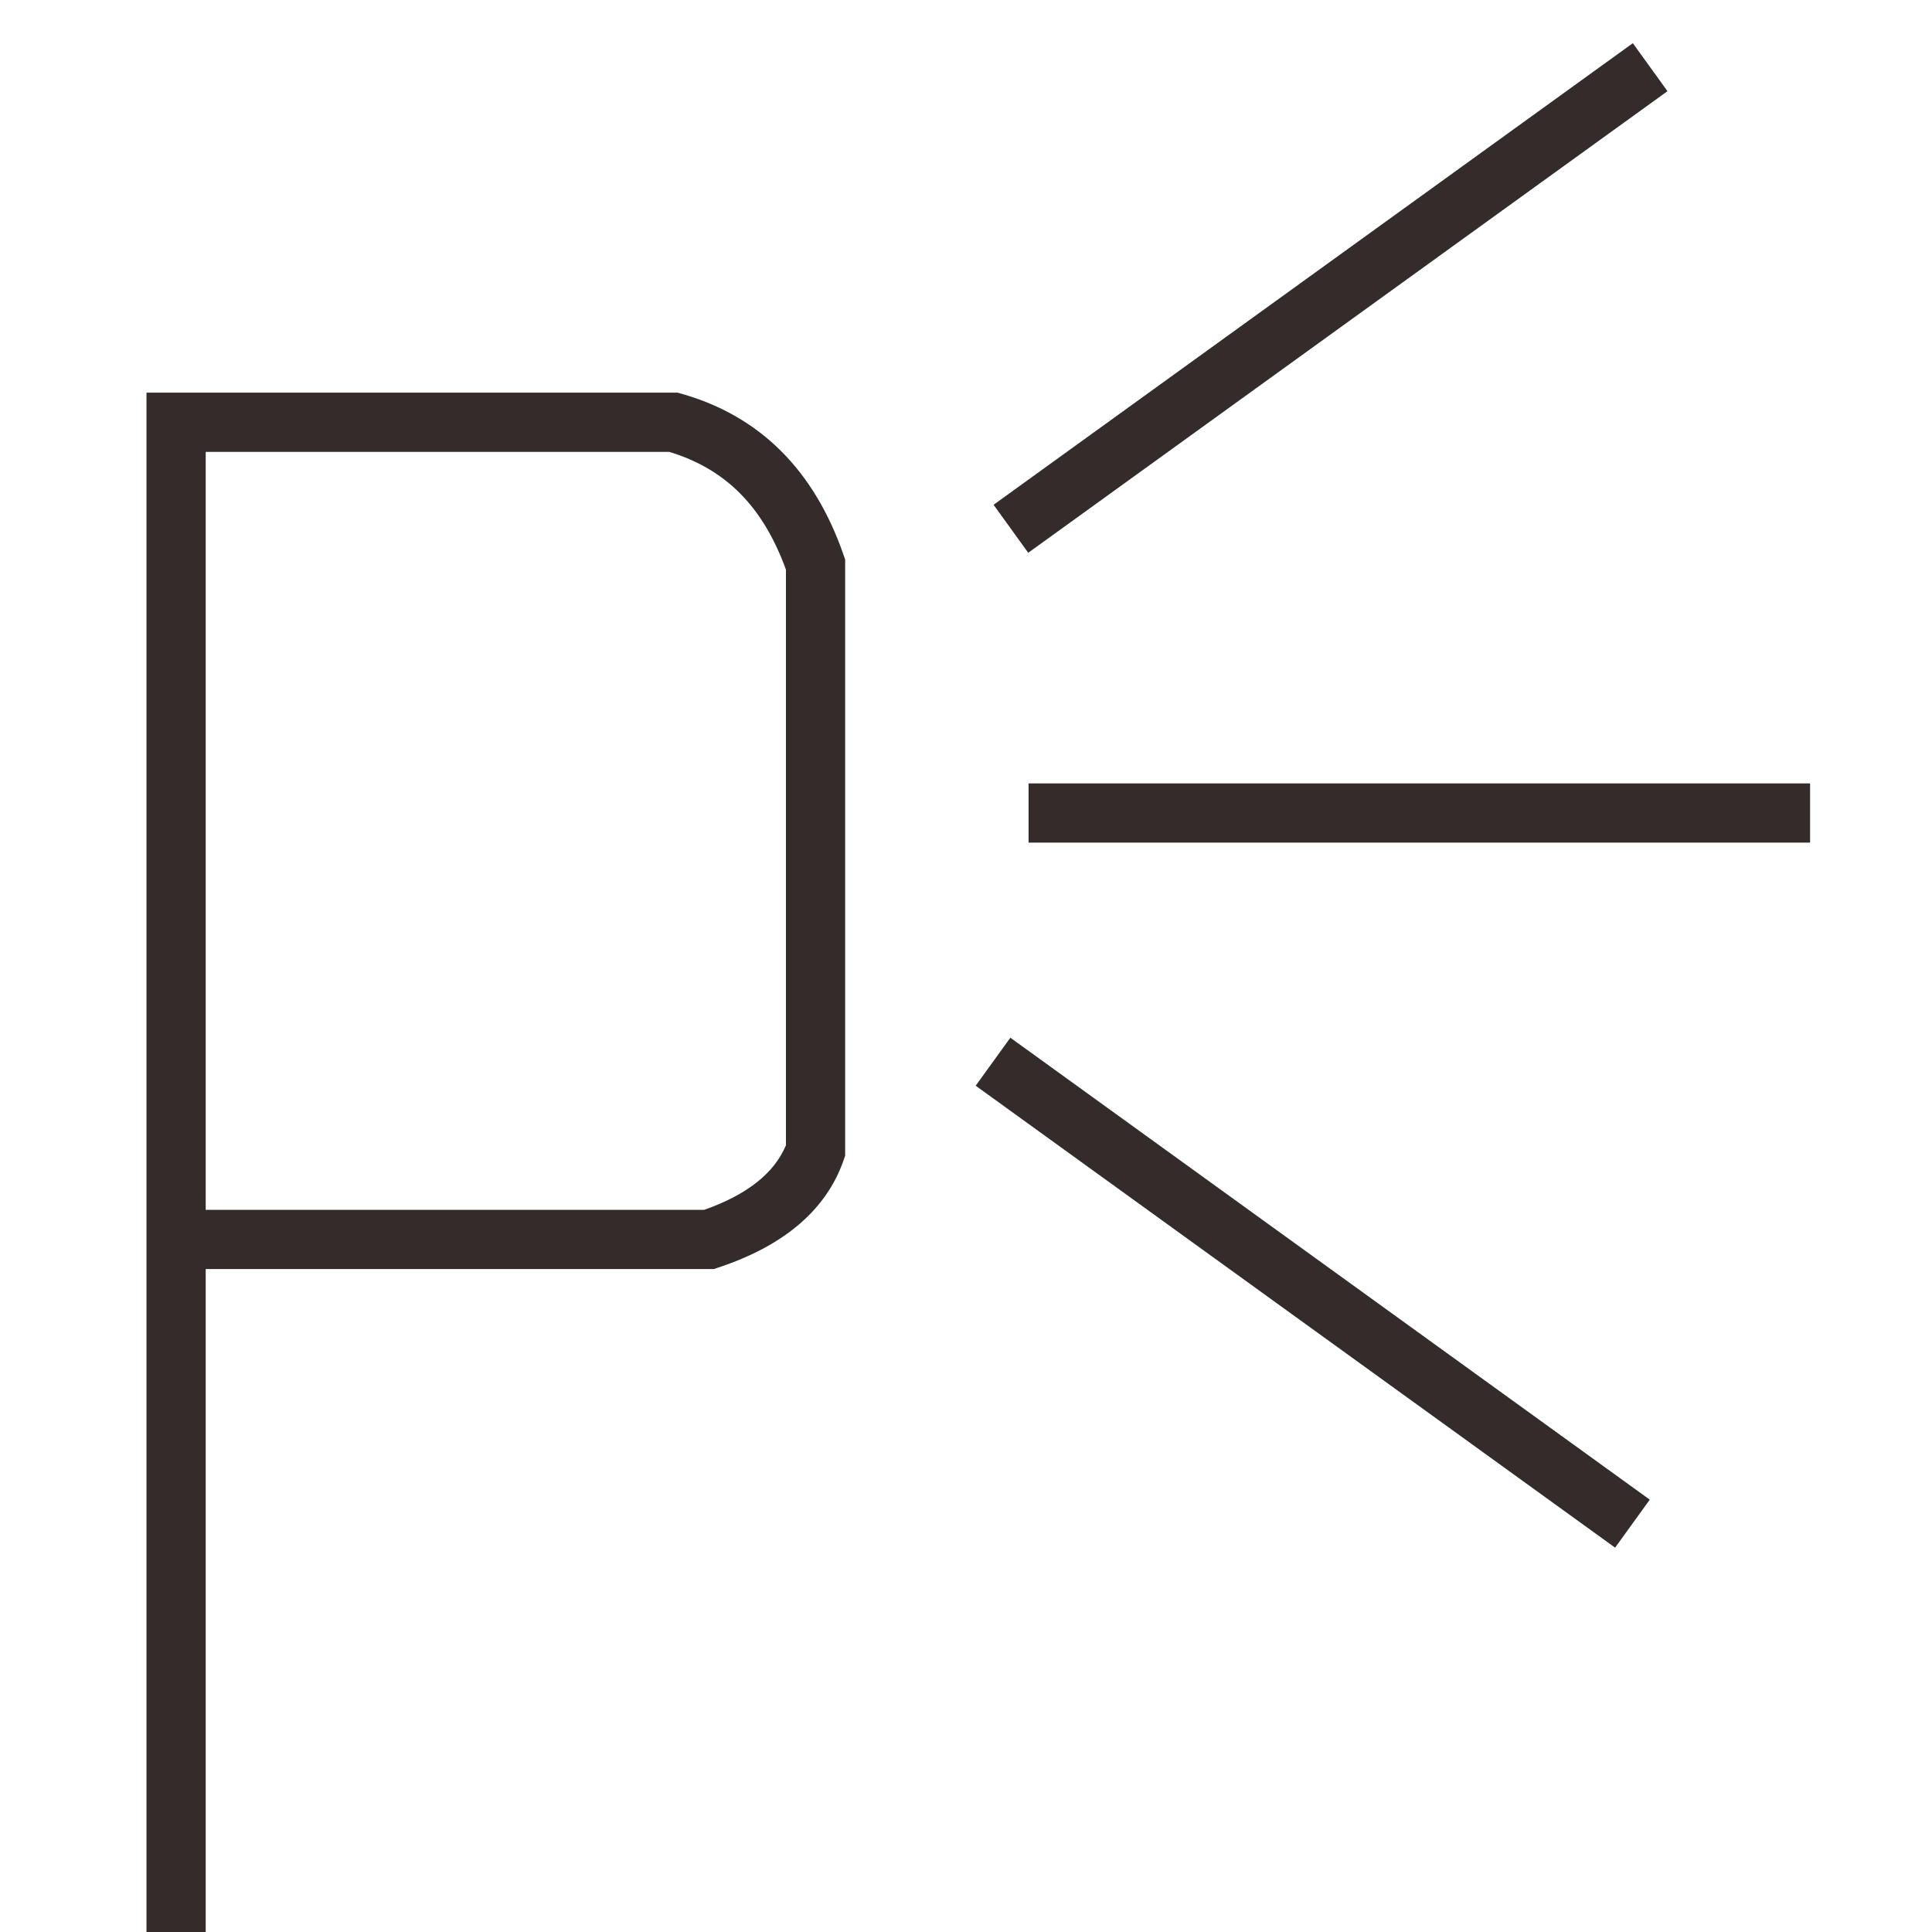 <svg viewBox="0 0 1024 1024"><!-- light with black border --><path d="M109.03 1024h-31.385V208.114h281.489l2.092 0.593c41.426 11.714 70.314 40.442 85.863 85.389l0.861 2.492v315.966l-0.877 2.512c-9.123 26.121-31.463 45.219-66.393 56.772l-2.401 0.791H109.03v351.371z m0-382.747h264.132c22.665-7.924 37.25-19.428 43.407-34.239V301.926c-12.15-33.423-31.887-53.341-61.859-62.427h-245.681v401.755zM865.43 22.888l18.369 25.441-338.817 244.659-18.369-25.441zM545.16 415.227h414.222v31.385H545.16zM535.51 550.012l338.907 244.836-18.382 25.441-338.907-244.836z" fill="#332C2B" /></svg>
